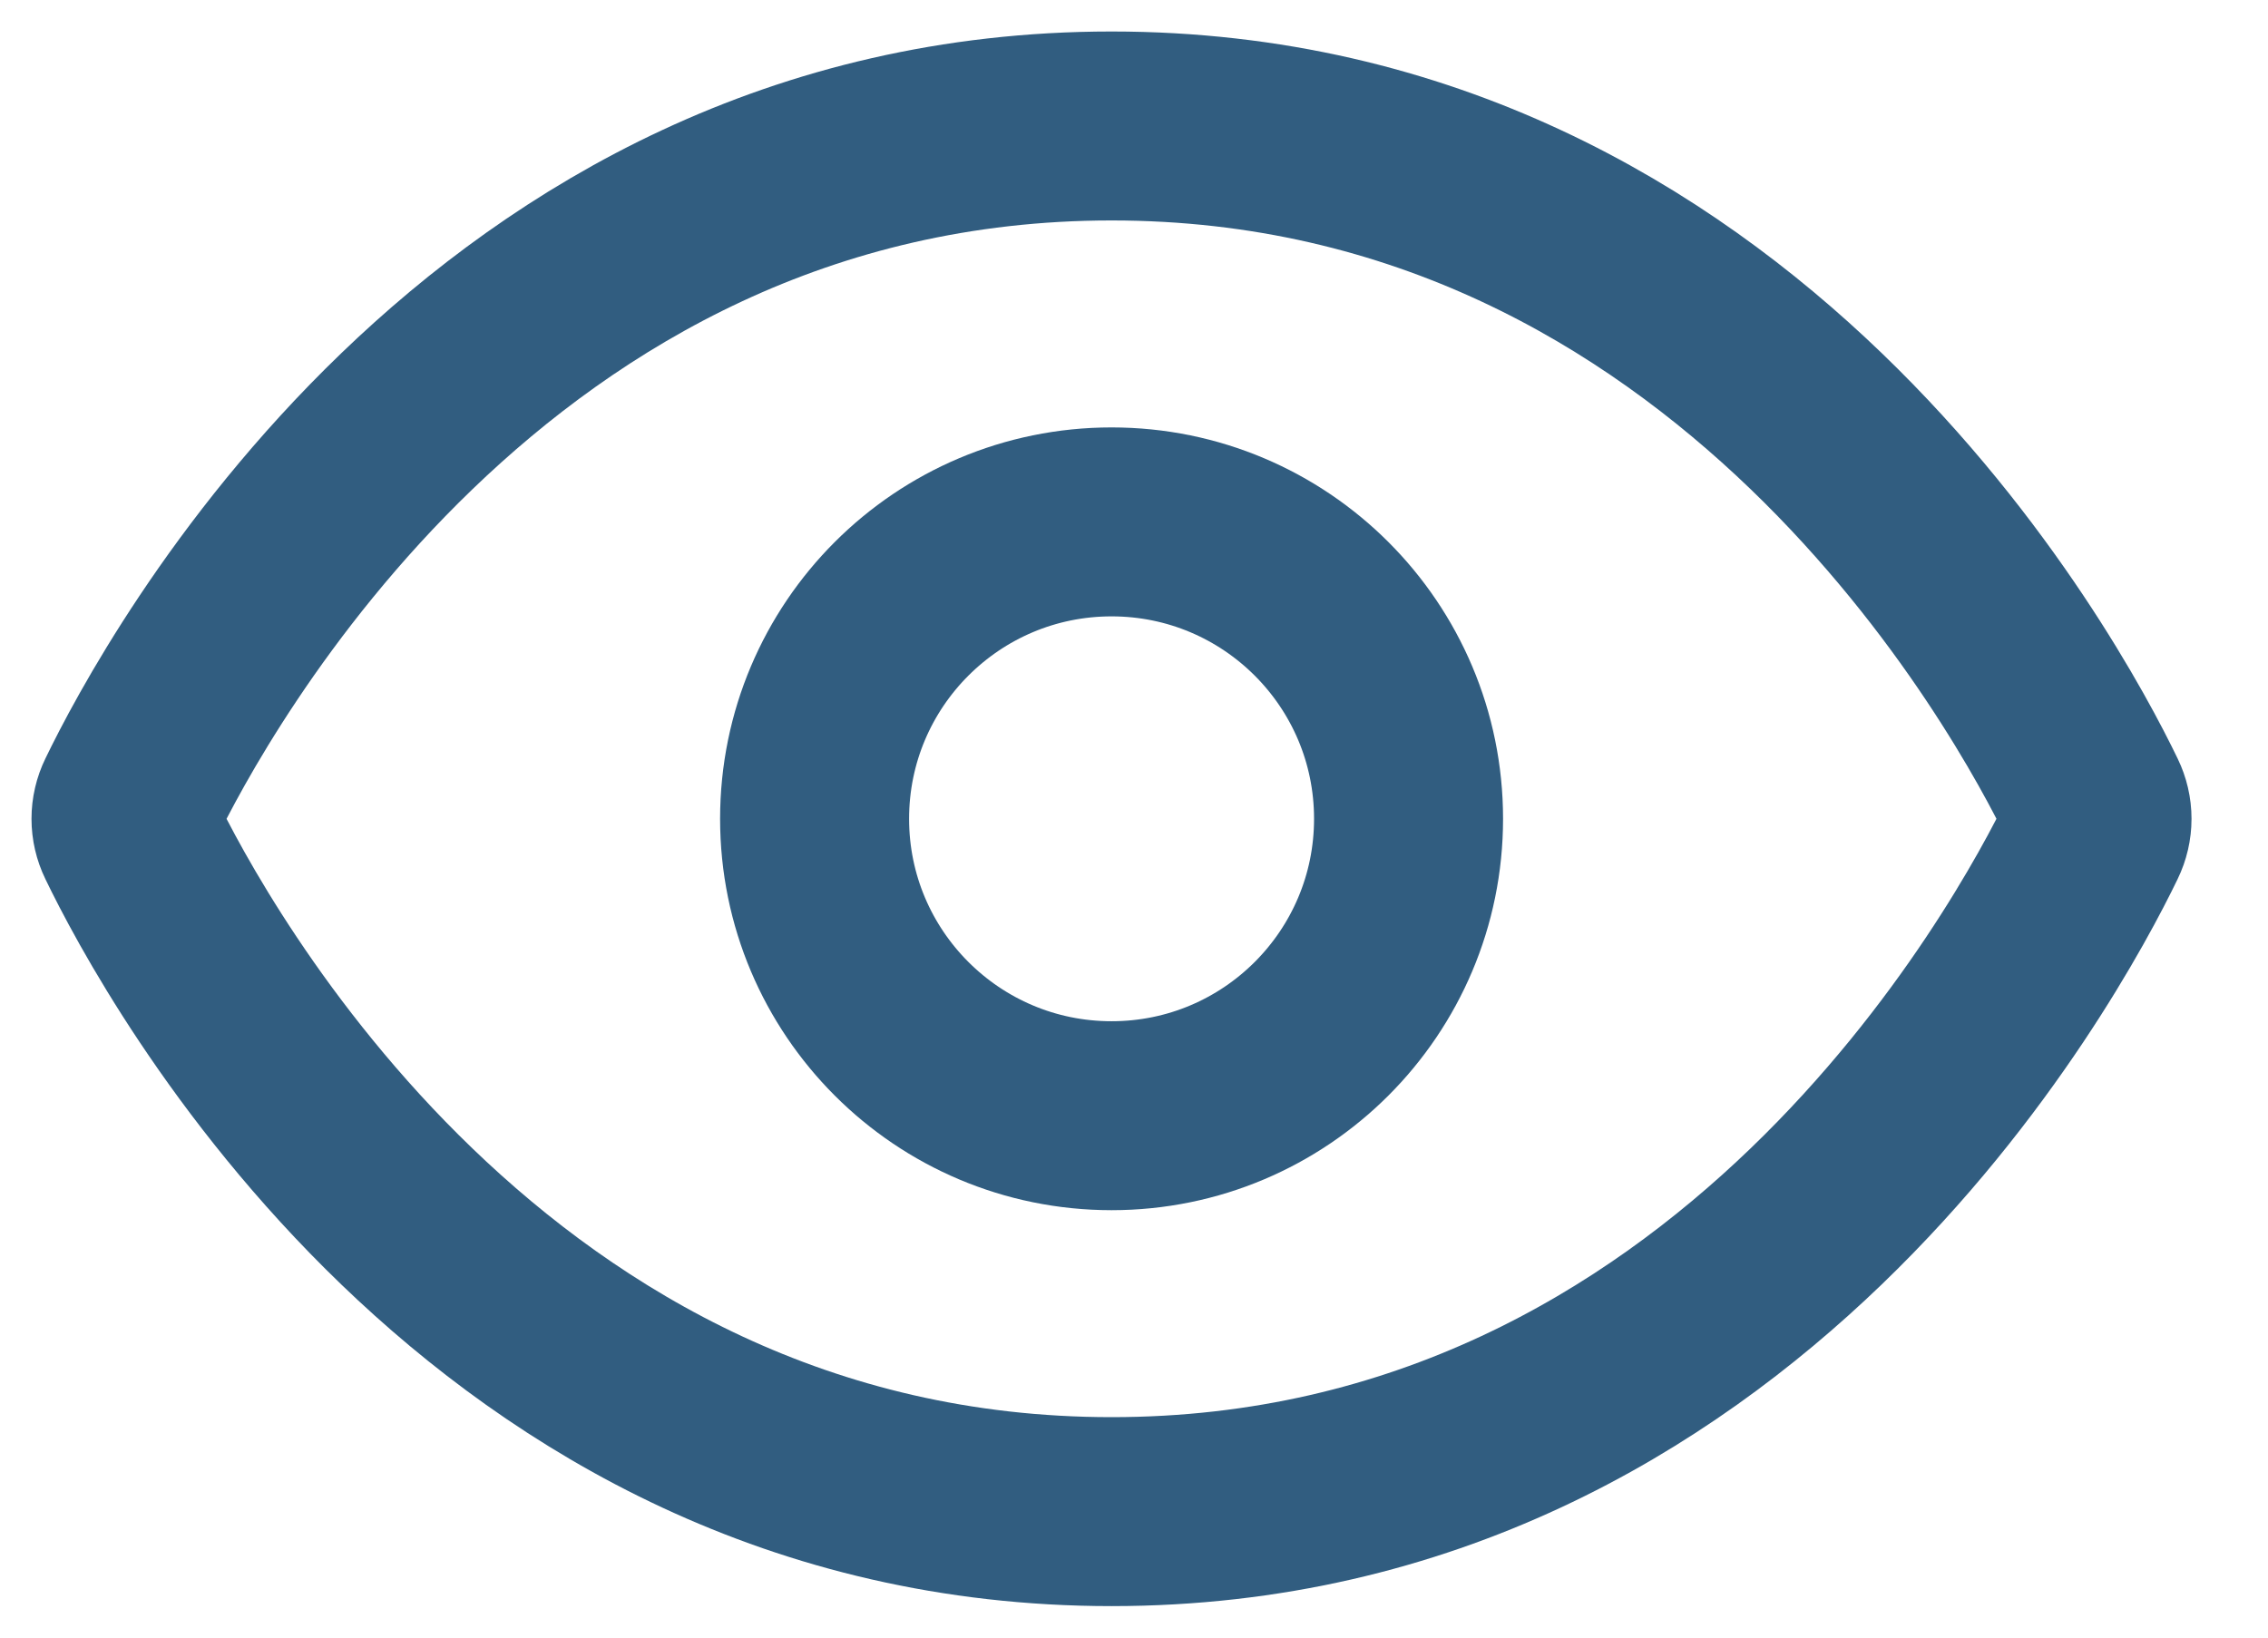 <svg width="18" height="13" viewBox="0 0 18 13" fill="none" xmlns="http://www.w3.org/2000/svg">
<path d="M8.822 1C3.866 1 1.462 5.465 1.035 6.349C1.012 6.396 1 6.448 1 6.5C1 6.552 1.012 6.604 1.035 6.651C1.461 7.535 3.865 12 8.822 12C13.778 12 16.181 7.535 16.608 6.651C16.631 6.604 16.643 6.552 16.643 6.5C16.643 6.448 16.631 6.396 16.608 6.349C16.182 5.465 13.778 1 8.822 1Z" stroke="#315D80" stroke-width="1.5" stroke-linecap="round" stroke-linejoin="round"/>
<path d="M8.822 8.857C10.124 8.857 11.179 7.802 11.179 6.5C11.179 5.198 10.124 4.143 8.822 4.143C7.52 4.143 6.465 5.198 6.465 6.5C6.465 7.802 7.52 8.857 8.822 8.857Z" stroke="#315D80" stroke-width="1.5" stroke-linecap="round" stroke-linejoin="round"/>
</svg>
